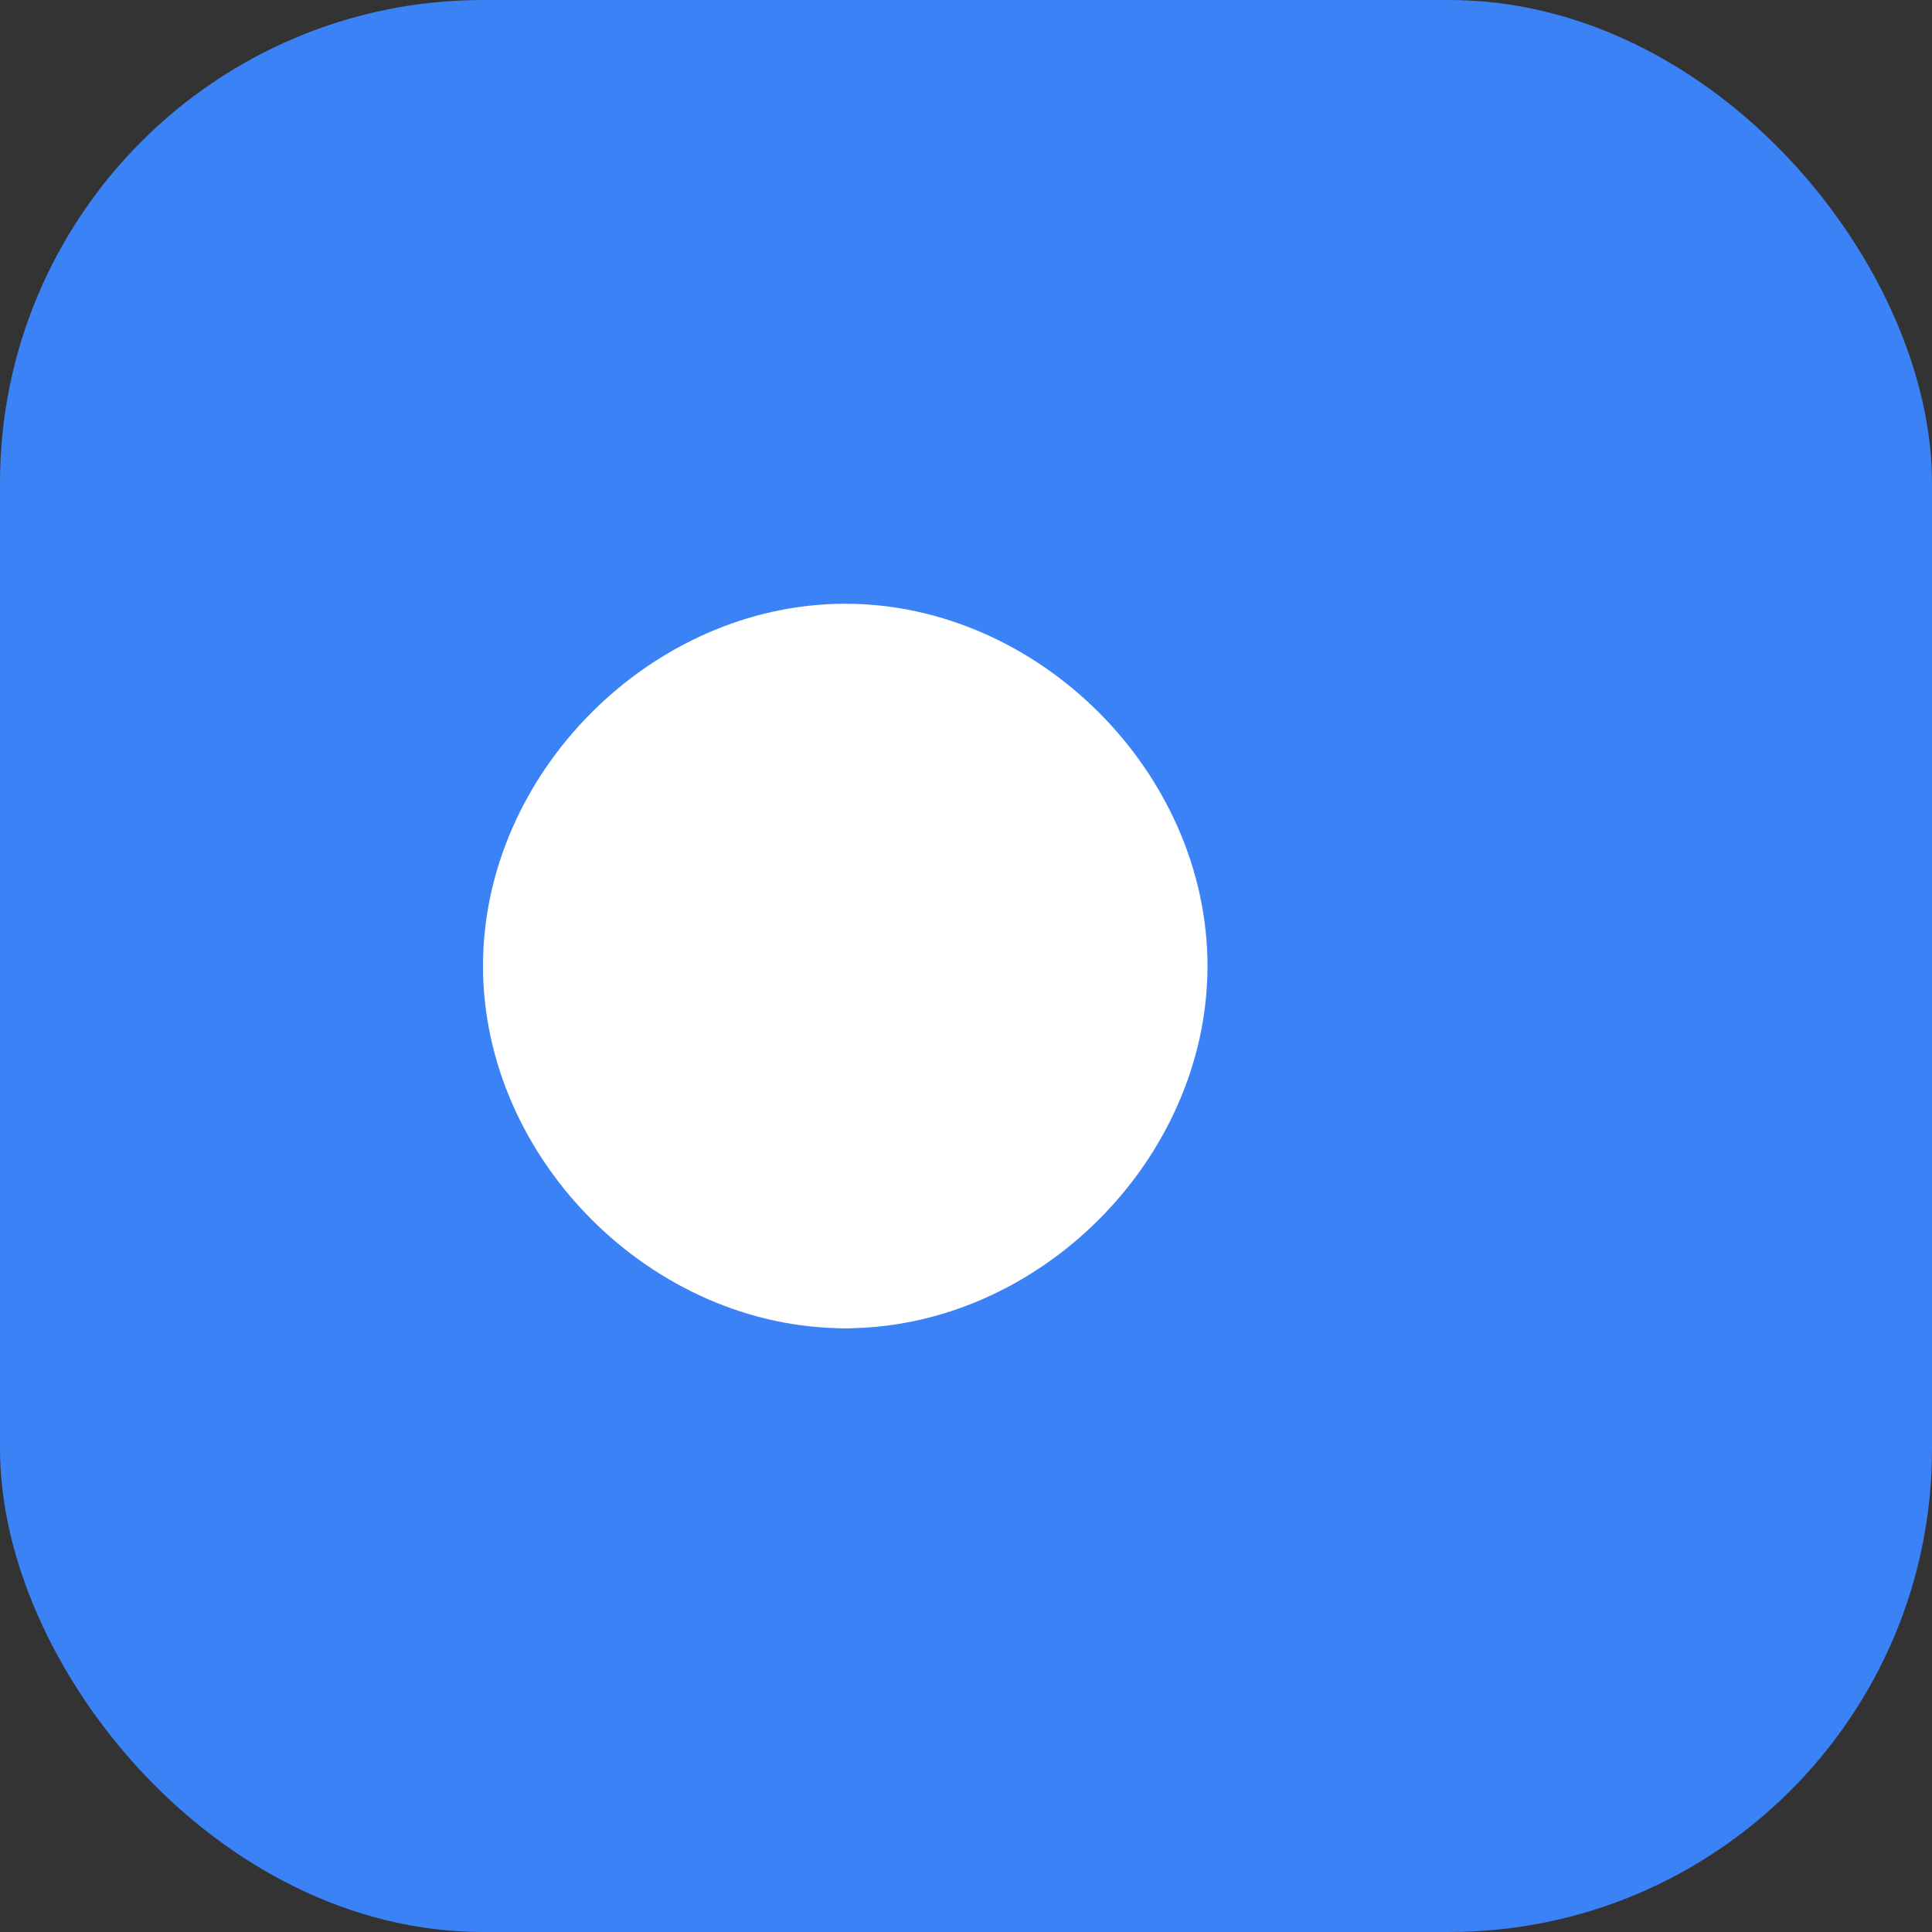 <?xml version="1.0" encoding="UTF-8"?>
<svg width="16" height="16" viewBox="0 0 16 16" version="1.1" xmlns="http://www.w3.org/2000/svg">
  <rect x="0" y="0" width="16" height="16" fill="#333333" stroke="none"/>
  <rect width="16" height="16" rx="4" fill="#3B82F6"/>
  <path d="M4 8C4 6.4 5.4 5 7 5C8.6 5 10 6.4 10 8C10 9.6 8.6 11 7 11C5.4 11 4 9.6 4 8Z" fill="white"/>
  <path d="M7 6C6.4 6 6 6.4 6 7V9C6 9.6 6.4 10 7 10C7.6 10 8 9.6 8 9V7C8 6.4 7.6 6 7 6Z" fill="white"/>
  <path d="M7 11C6.7 11 6.5 10.8 6.5 10.5V9.5C6.5 9.2 6.7 9 7 9C7.3 9 7.5 9.2 7.5 9.5V10.5C7.5 10.8 7.3 11 7 11Z" fill="white"/>
</svg>